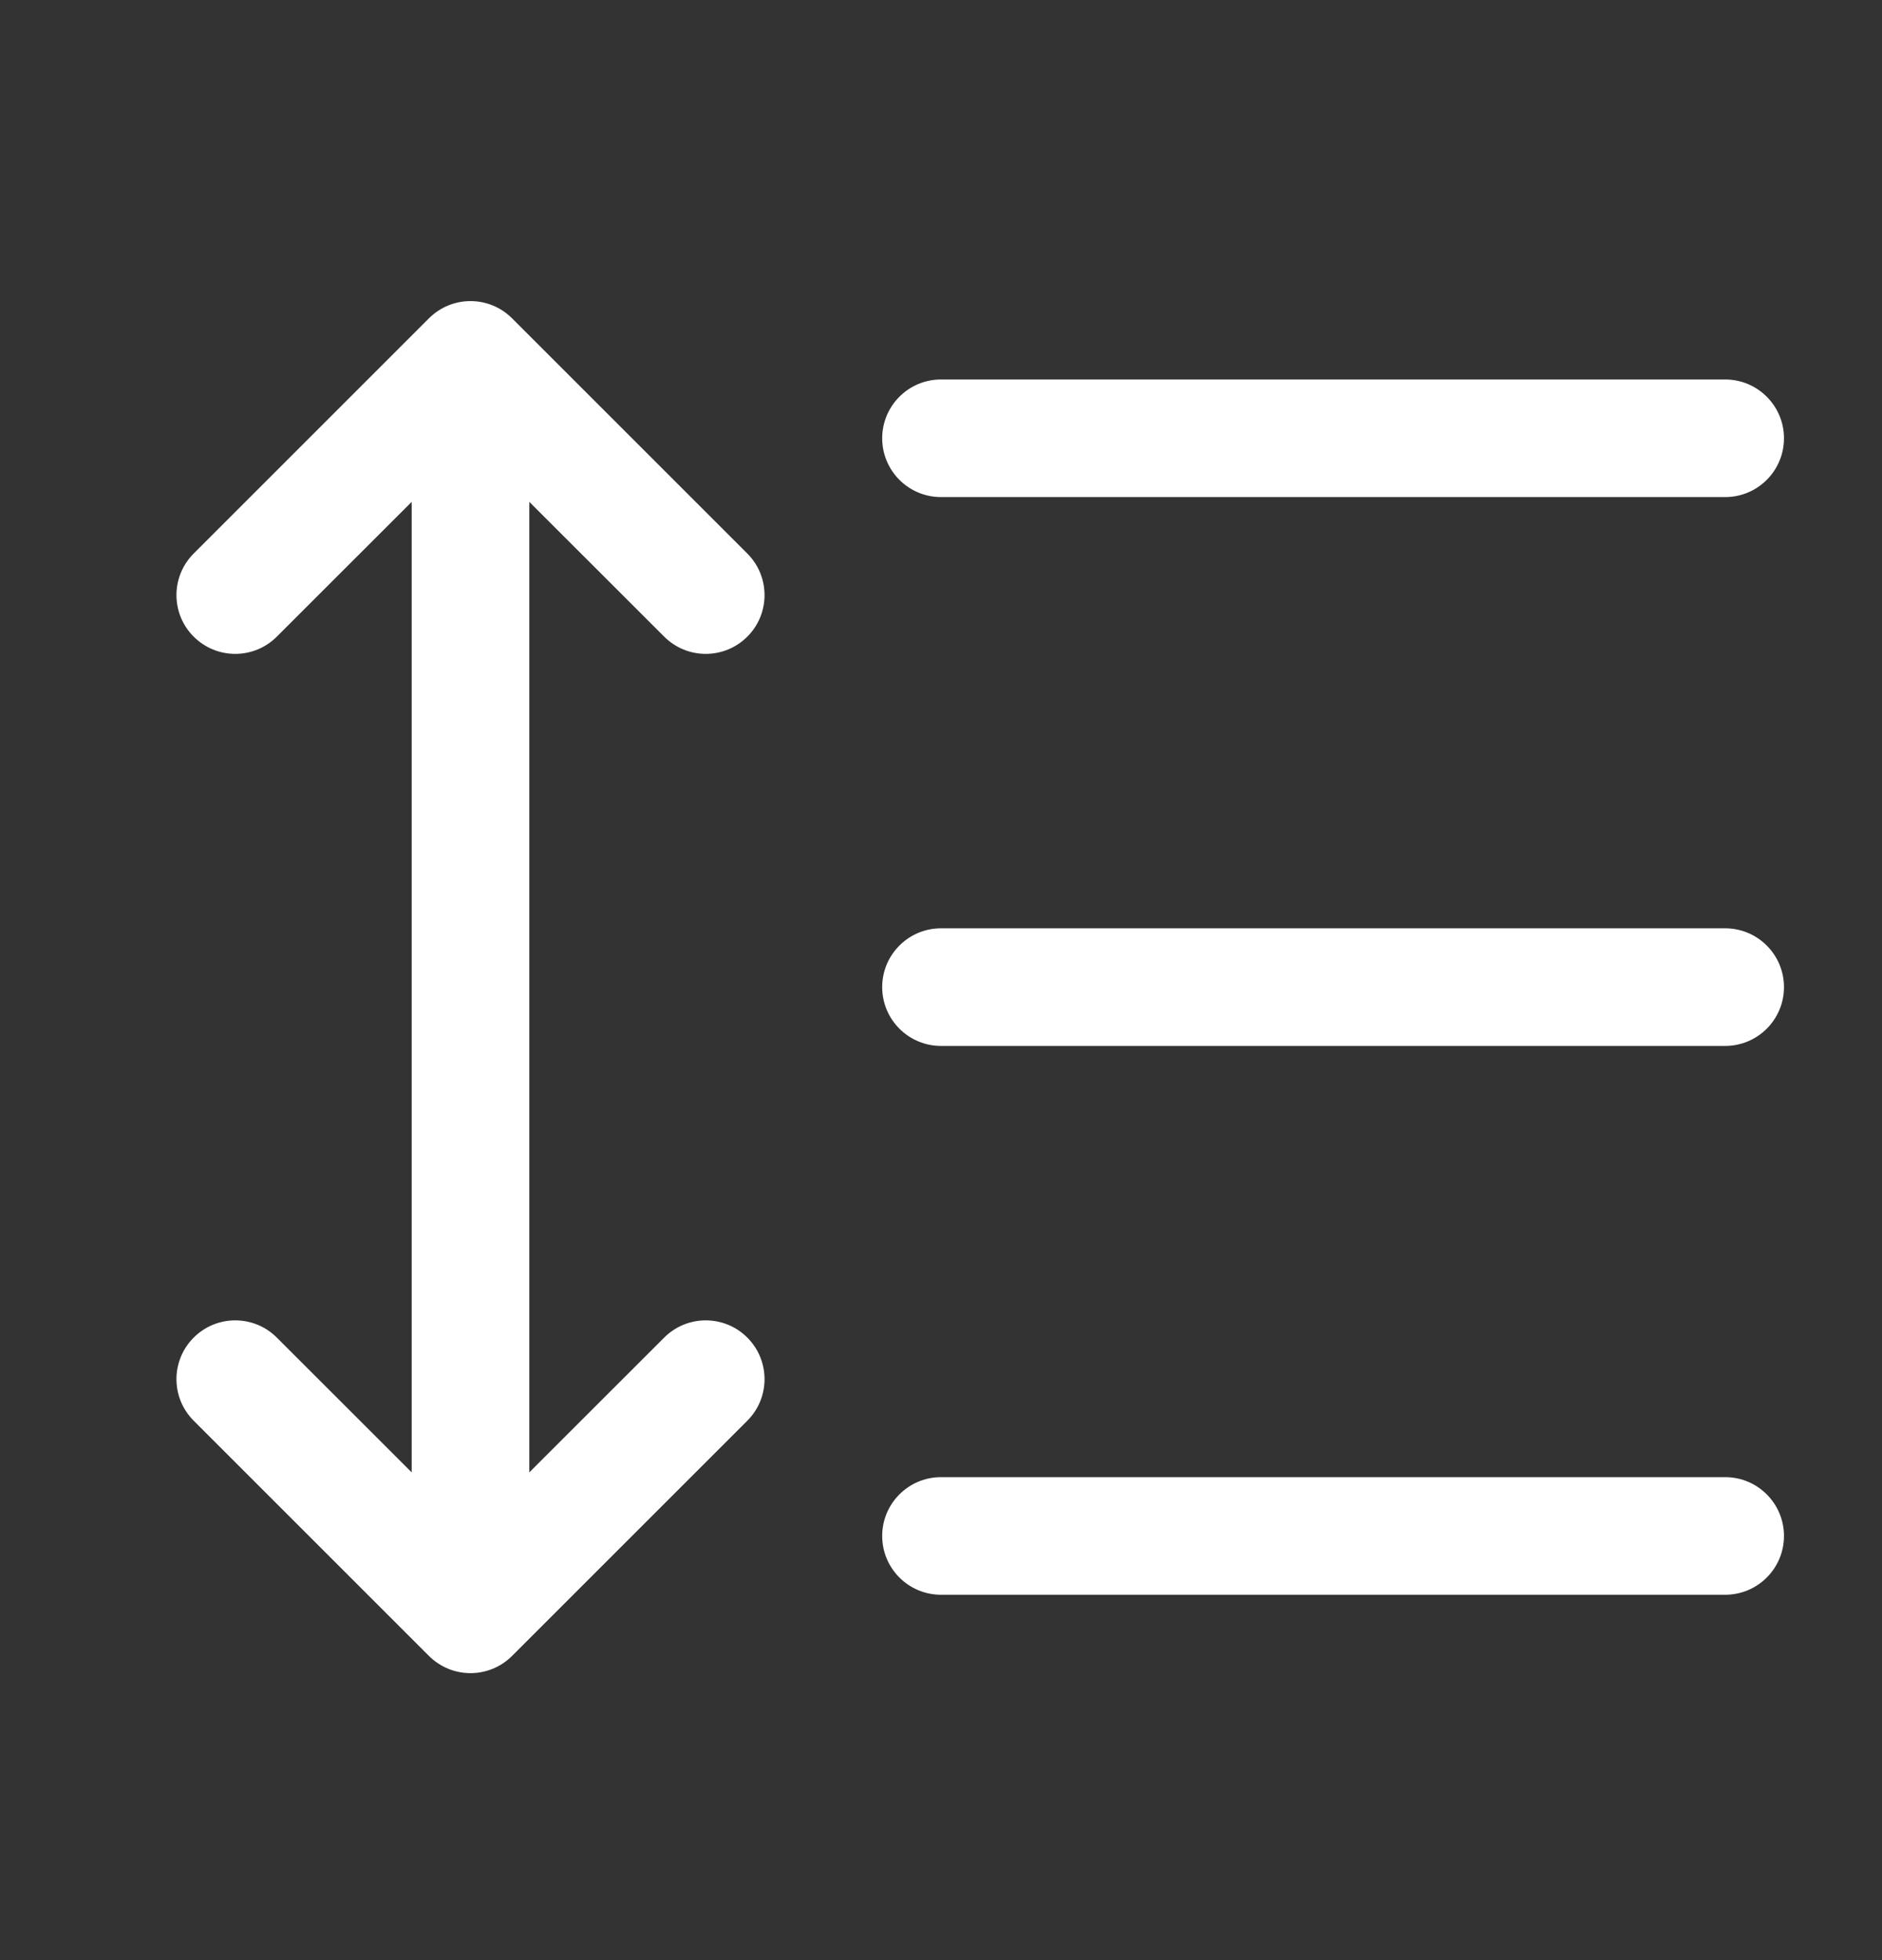 <svg width="24" height="25" viewBox="0 0 24 25" fill="none" xmlns="http://www.w3.org/2000/svg">
<rect x="0" y="0" width="24" height="25" fill="#333333" stroke="none"/>
<path fill-rule="evenodd" clip-rule="evenodd" d="M6.53 4.06C6.237 3.767 5.763 3.767 5.47 4.06L2.47 7.06C2.177 7.353 2.177 7.828 2.47 8.12C2.763 8.413 3.237 8.413 3.53 8.12L5.25 6.401L5.25 18.779L3.53 17.06C3.237 16.767 2.763 16.767 2.47 17.06C2.177 17.353 2.177 17.828 2.47 18.12L5.47 21.12C5.763 21.413 6.237 21.413 6.53 21.12L9.53 18.12C9.823 17.828 9.823 17.353 9.53 17.06C9.237 16.767 8.763 16.767 8.47 17.06L6.75 18.779L6.75 6.401L8.47 8.12C8.763 8.413 9.237 8.413 9.53 8.12C9.823 7.828 9.823 7.353 9.53 7.06L6.53 4.06ZM11.25 5.59C11.25 5.176 11.586 4.84 12 4.84L22 4.84C22.414 4.84 22.75 5.176 22.75 5.59C22.75 6.004 22.414 6.34 22 6.34L12 6.34C11.586 6.34 11.25 6.004 11.25 5.59ZM12 11.84C11.586 11.84 11.25 12.176 11.25 12.59C11.25 13.004 11.586 13.34 12 13.34L22 13.34C22.414 13.34 22.75 13.004 22.75 12.59C22.75 12.176 22.414 11.84 22 11.84L12 11.84ZM12 18.84C11.586 18.84 11.25 19.176 11.25 19.59C11.25 20.004 11.586 20.34 12 20.34L22 20.34C22.414 20.34 22.75 20.004 22.75 19.59C22.75 19.176 22.414 18.84 22 18.84L12 18.84Z" fill="white"/>
</svg>
